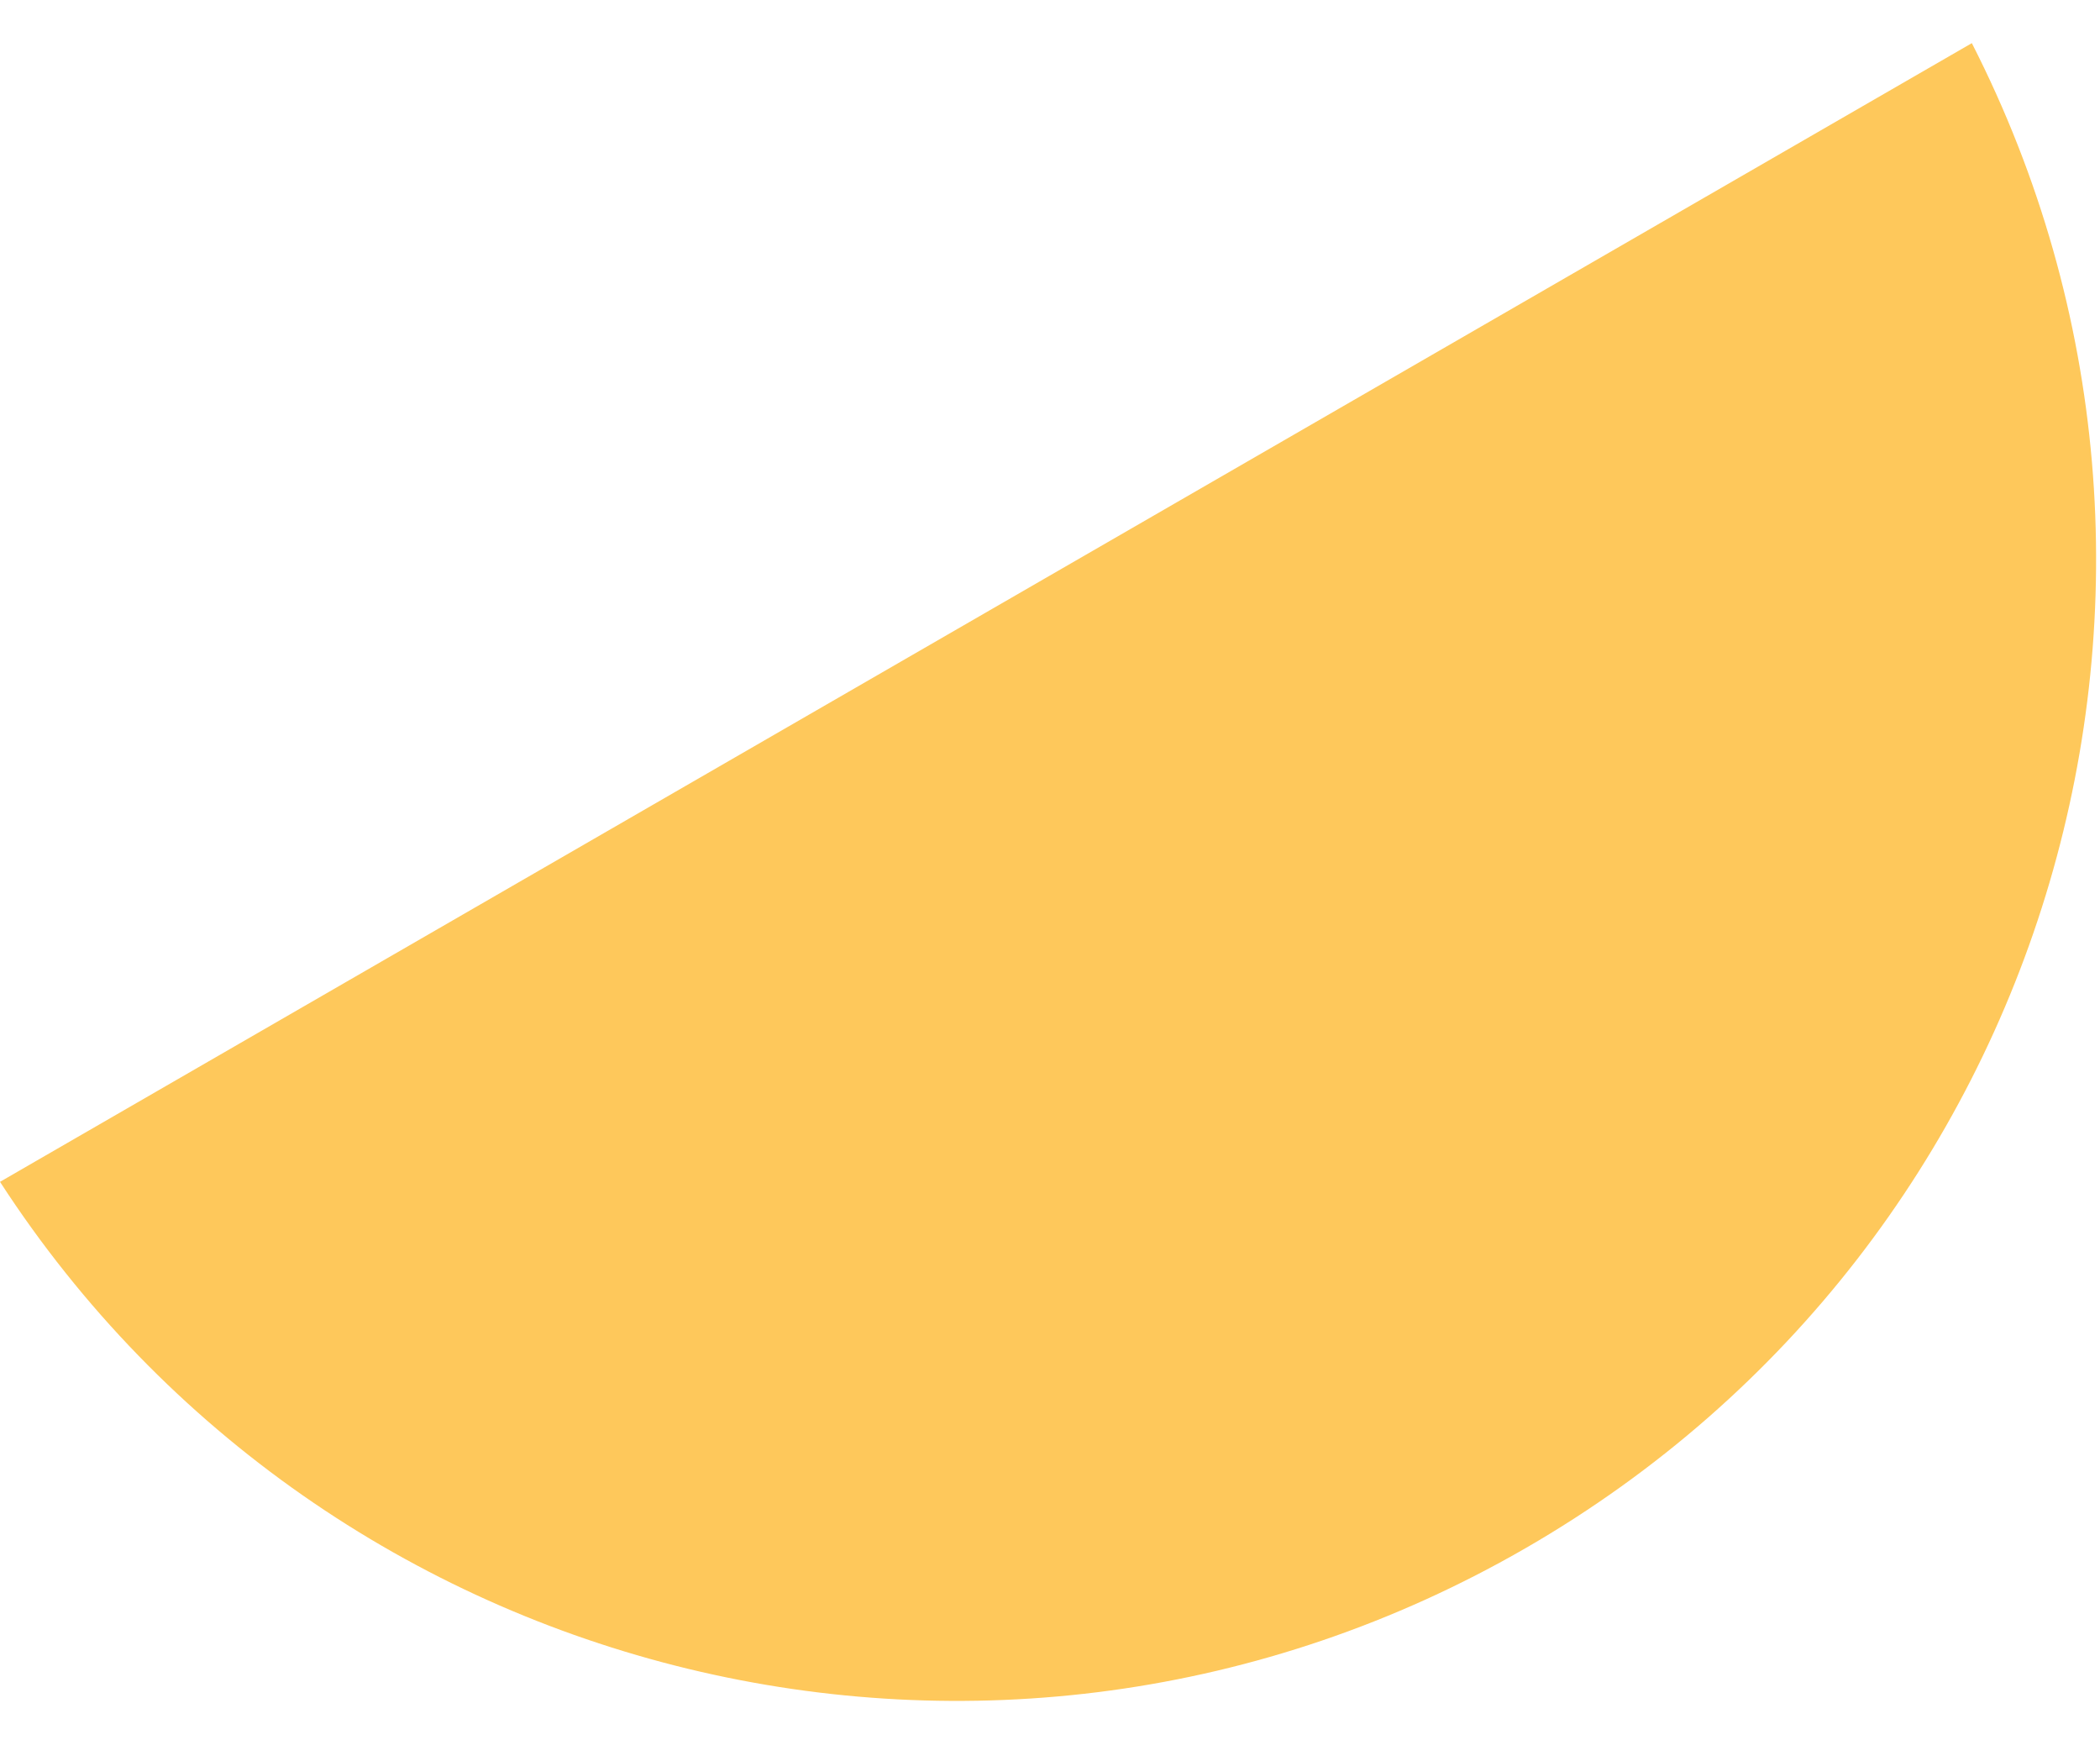 <svg width="35" height="29" viewBox="0 0 35 29" fill="none" xmlns="http://www.w3.org/2000/svg">
<path fill-rule="evenodd" clip-rule="evenodd" d="M32.864 0.719L0 19.693C5.465 28.118 16.635 30.873 25.432 25.794C34.229 20.715 37.428 9.664 32.864 0.719Z" fill="#FEC85B"/>
</svg>
